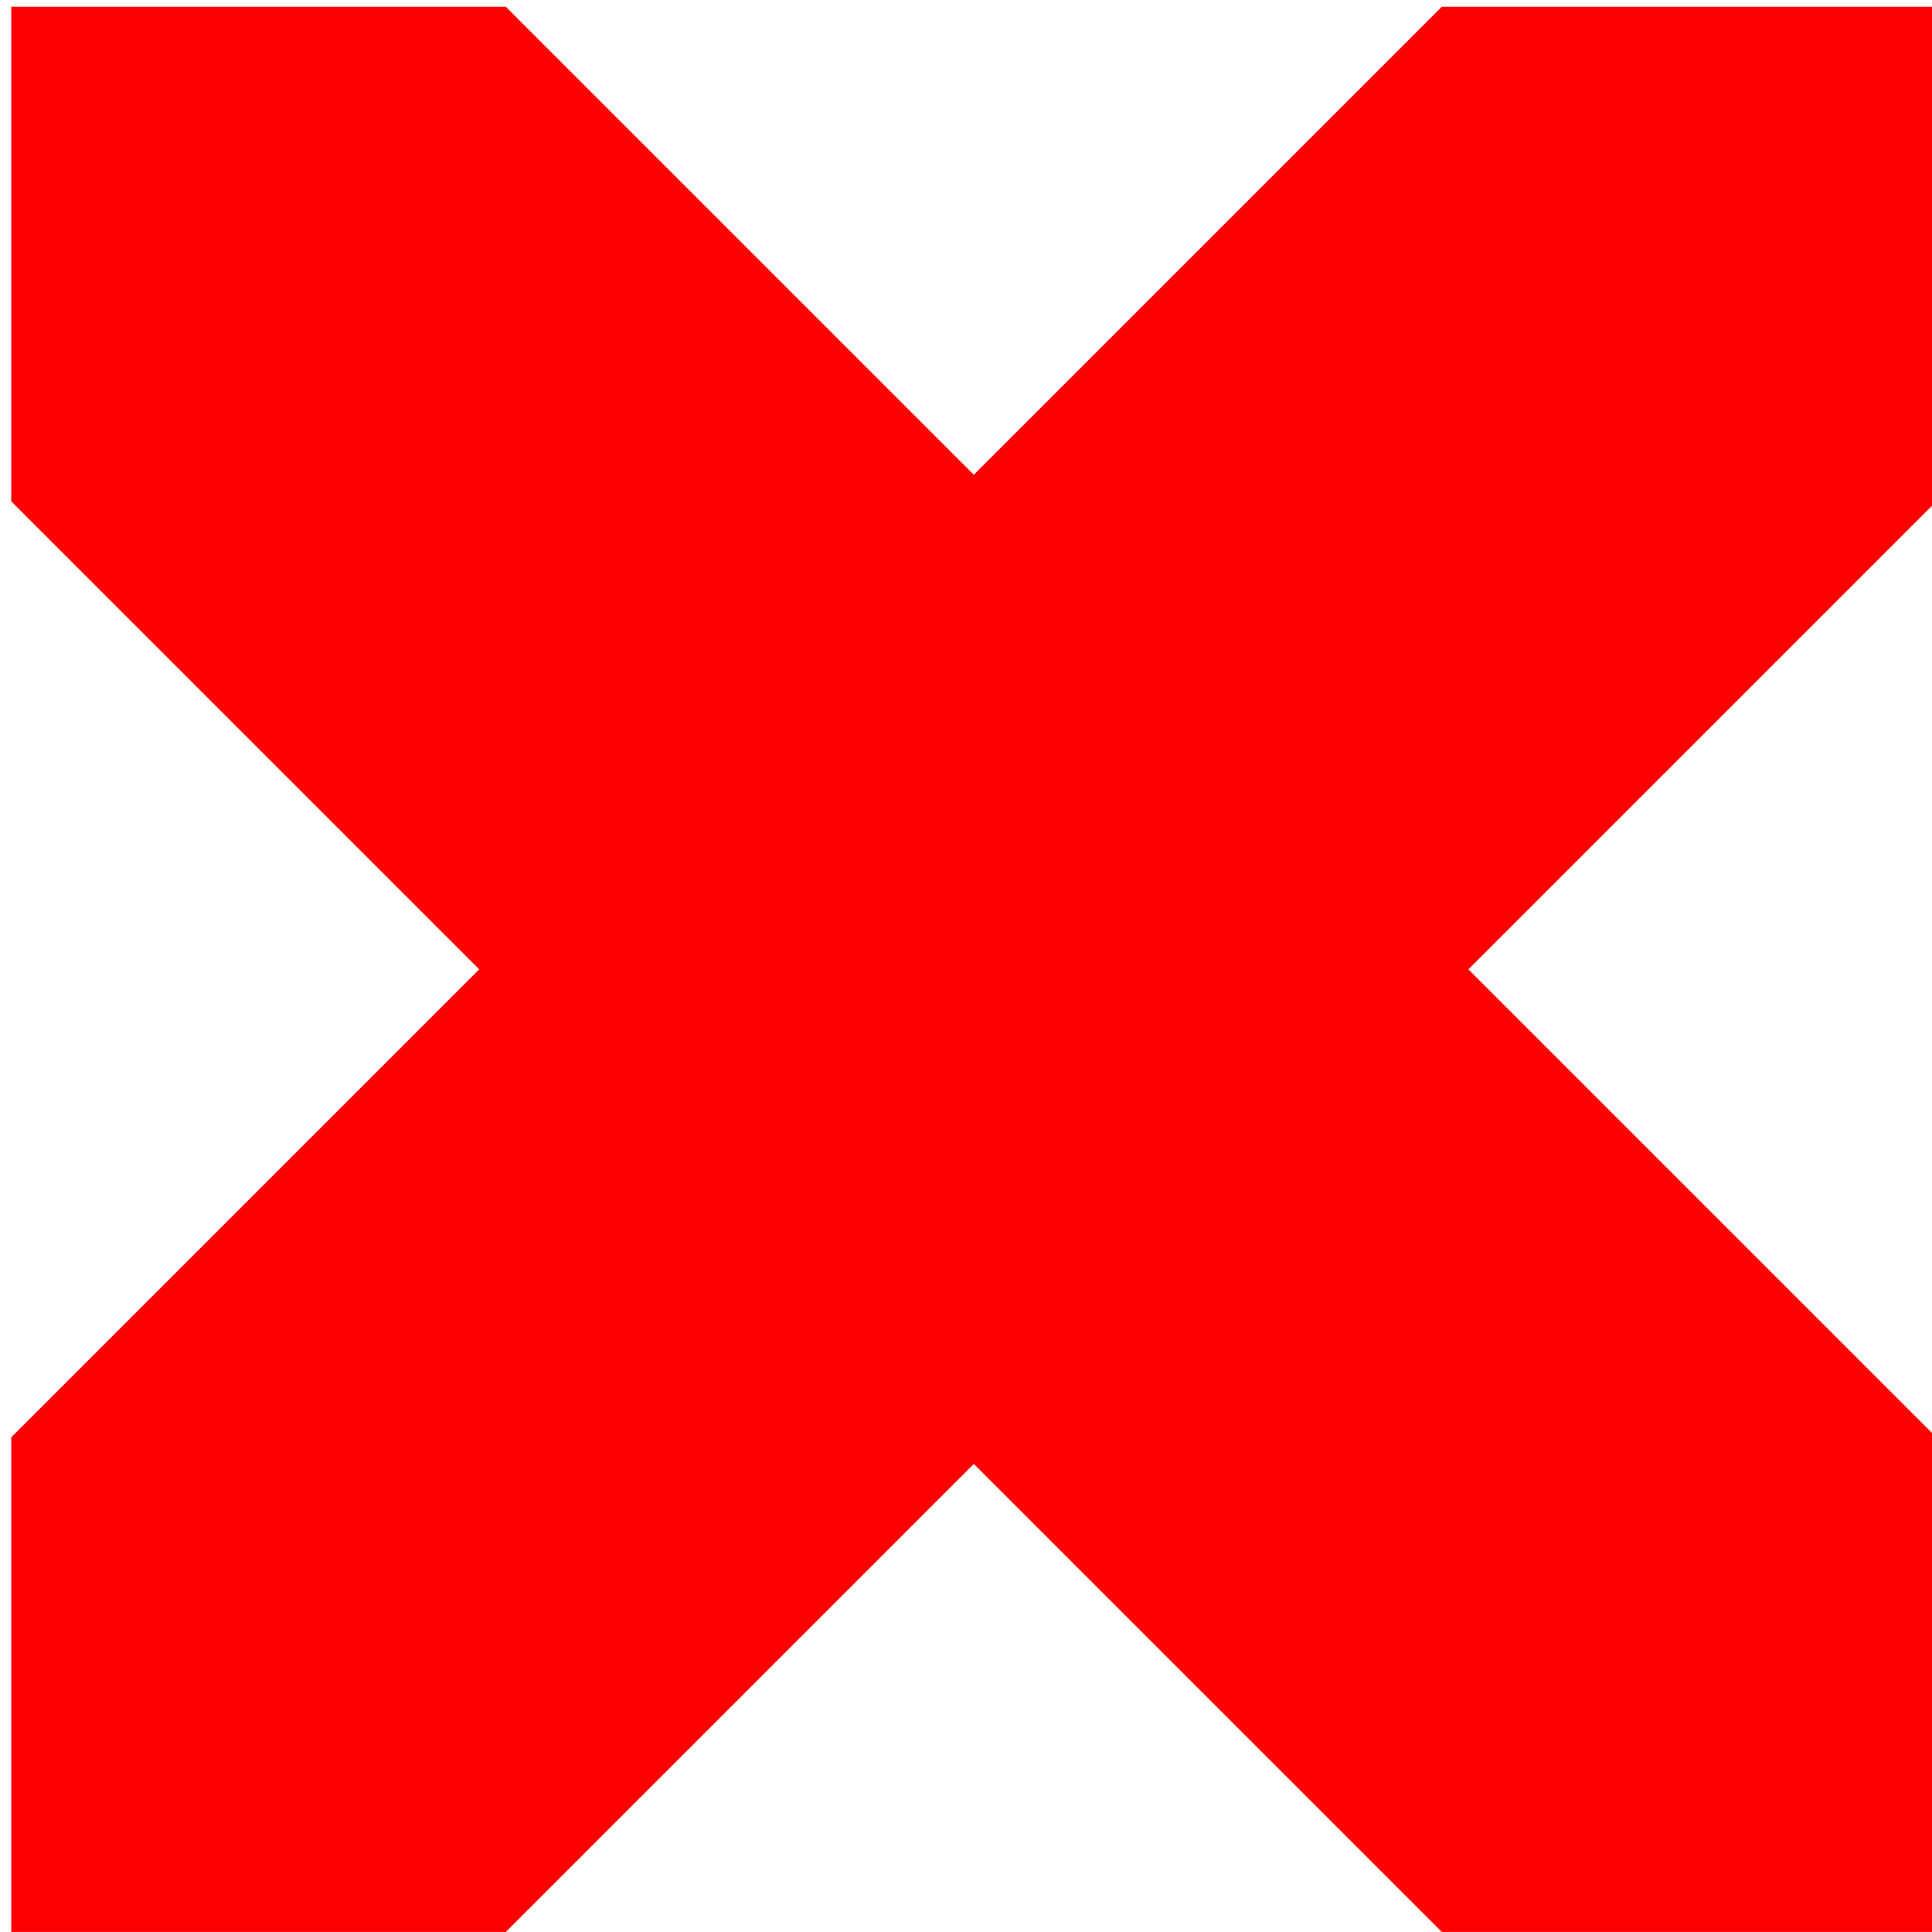 <?xml version="1.0" encoding="UTF-8" standalone="no"?>
<svg
   xmlns:dc="http://purl.org/dc/elements/1.1/"
   xmlns:cc="http://web.resource.org/cc/"
   xmlns:rdf="http://www.w3.org/1999/02/22-rdf-syntax-ns#"
   xmlns:svg="http://www.w3.org/2000/svg"
   xmlns="http://www.w3.org/2000/svg"
   xmlns:sodipodi="http://sodipodi.sourceforge.net/DTD/sodipodi-0.dtd"
   xmlns:inkscape="http://www.inkscape.org/namespaces/inkscape"
   width="32"
   height="32"
   id="svg2"
   sodipodi:version="0.32"
   inkscape:version="0.45"
   sodipodi:docname="Cross.svg"
   sodipodi:docbase="/home/rugby471/Desktop"
   inkscape:output_extension="org.inkscape.output.svg.inkscape"
   sodipodi:modified="true">
  <defs
     id="defs9" />
  <sodipodi:namedview
     inkscape:window-height="622"
     inkscape:window-width="910"
     inkscape:pageshadow="2"
     inkscape:pageopacity="0.0"
     guidetolerance="10.0"
     gridtolerance="10.0"
     objecttolerance="10.0"
     borderopacity="1.0"
     bordercolor="#666666"
     pagecolor="#ffffff"
     id="base"
     inkscape:zoom="6.359375"
     inkscape:cx="8.3433862"
     inkscape:cy="8.6653352"
     inkscape:window-x="51"
     inkscape:window-y="28"
     inkscape:current-layer="svg2"
     showguides="true"
     inkscape:guide-bbox="true" />
  <path
     d="M 0.186,0.112 L 8.378,0.112 L 32.073,23.807 L 32.073,31.999 L 23.881,31.999 L 0.186,8.304 L 0.186,0.112 z M 0.186,31.999 L 0.186,23.807 L 23.881,0.112 L 32.073,0.112 L 32.073,8.304 L 8.378,31.999 L 0.186,31.999 z "
     id="path6"
     style="fill:#ff0000" />
</svg>
